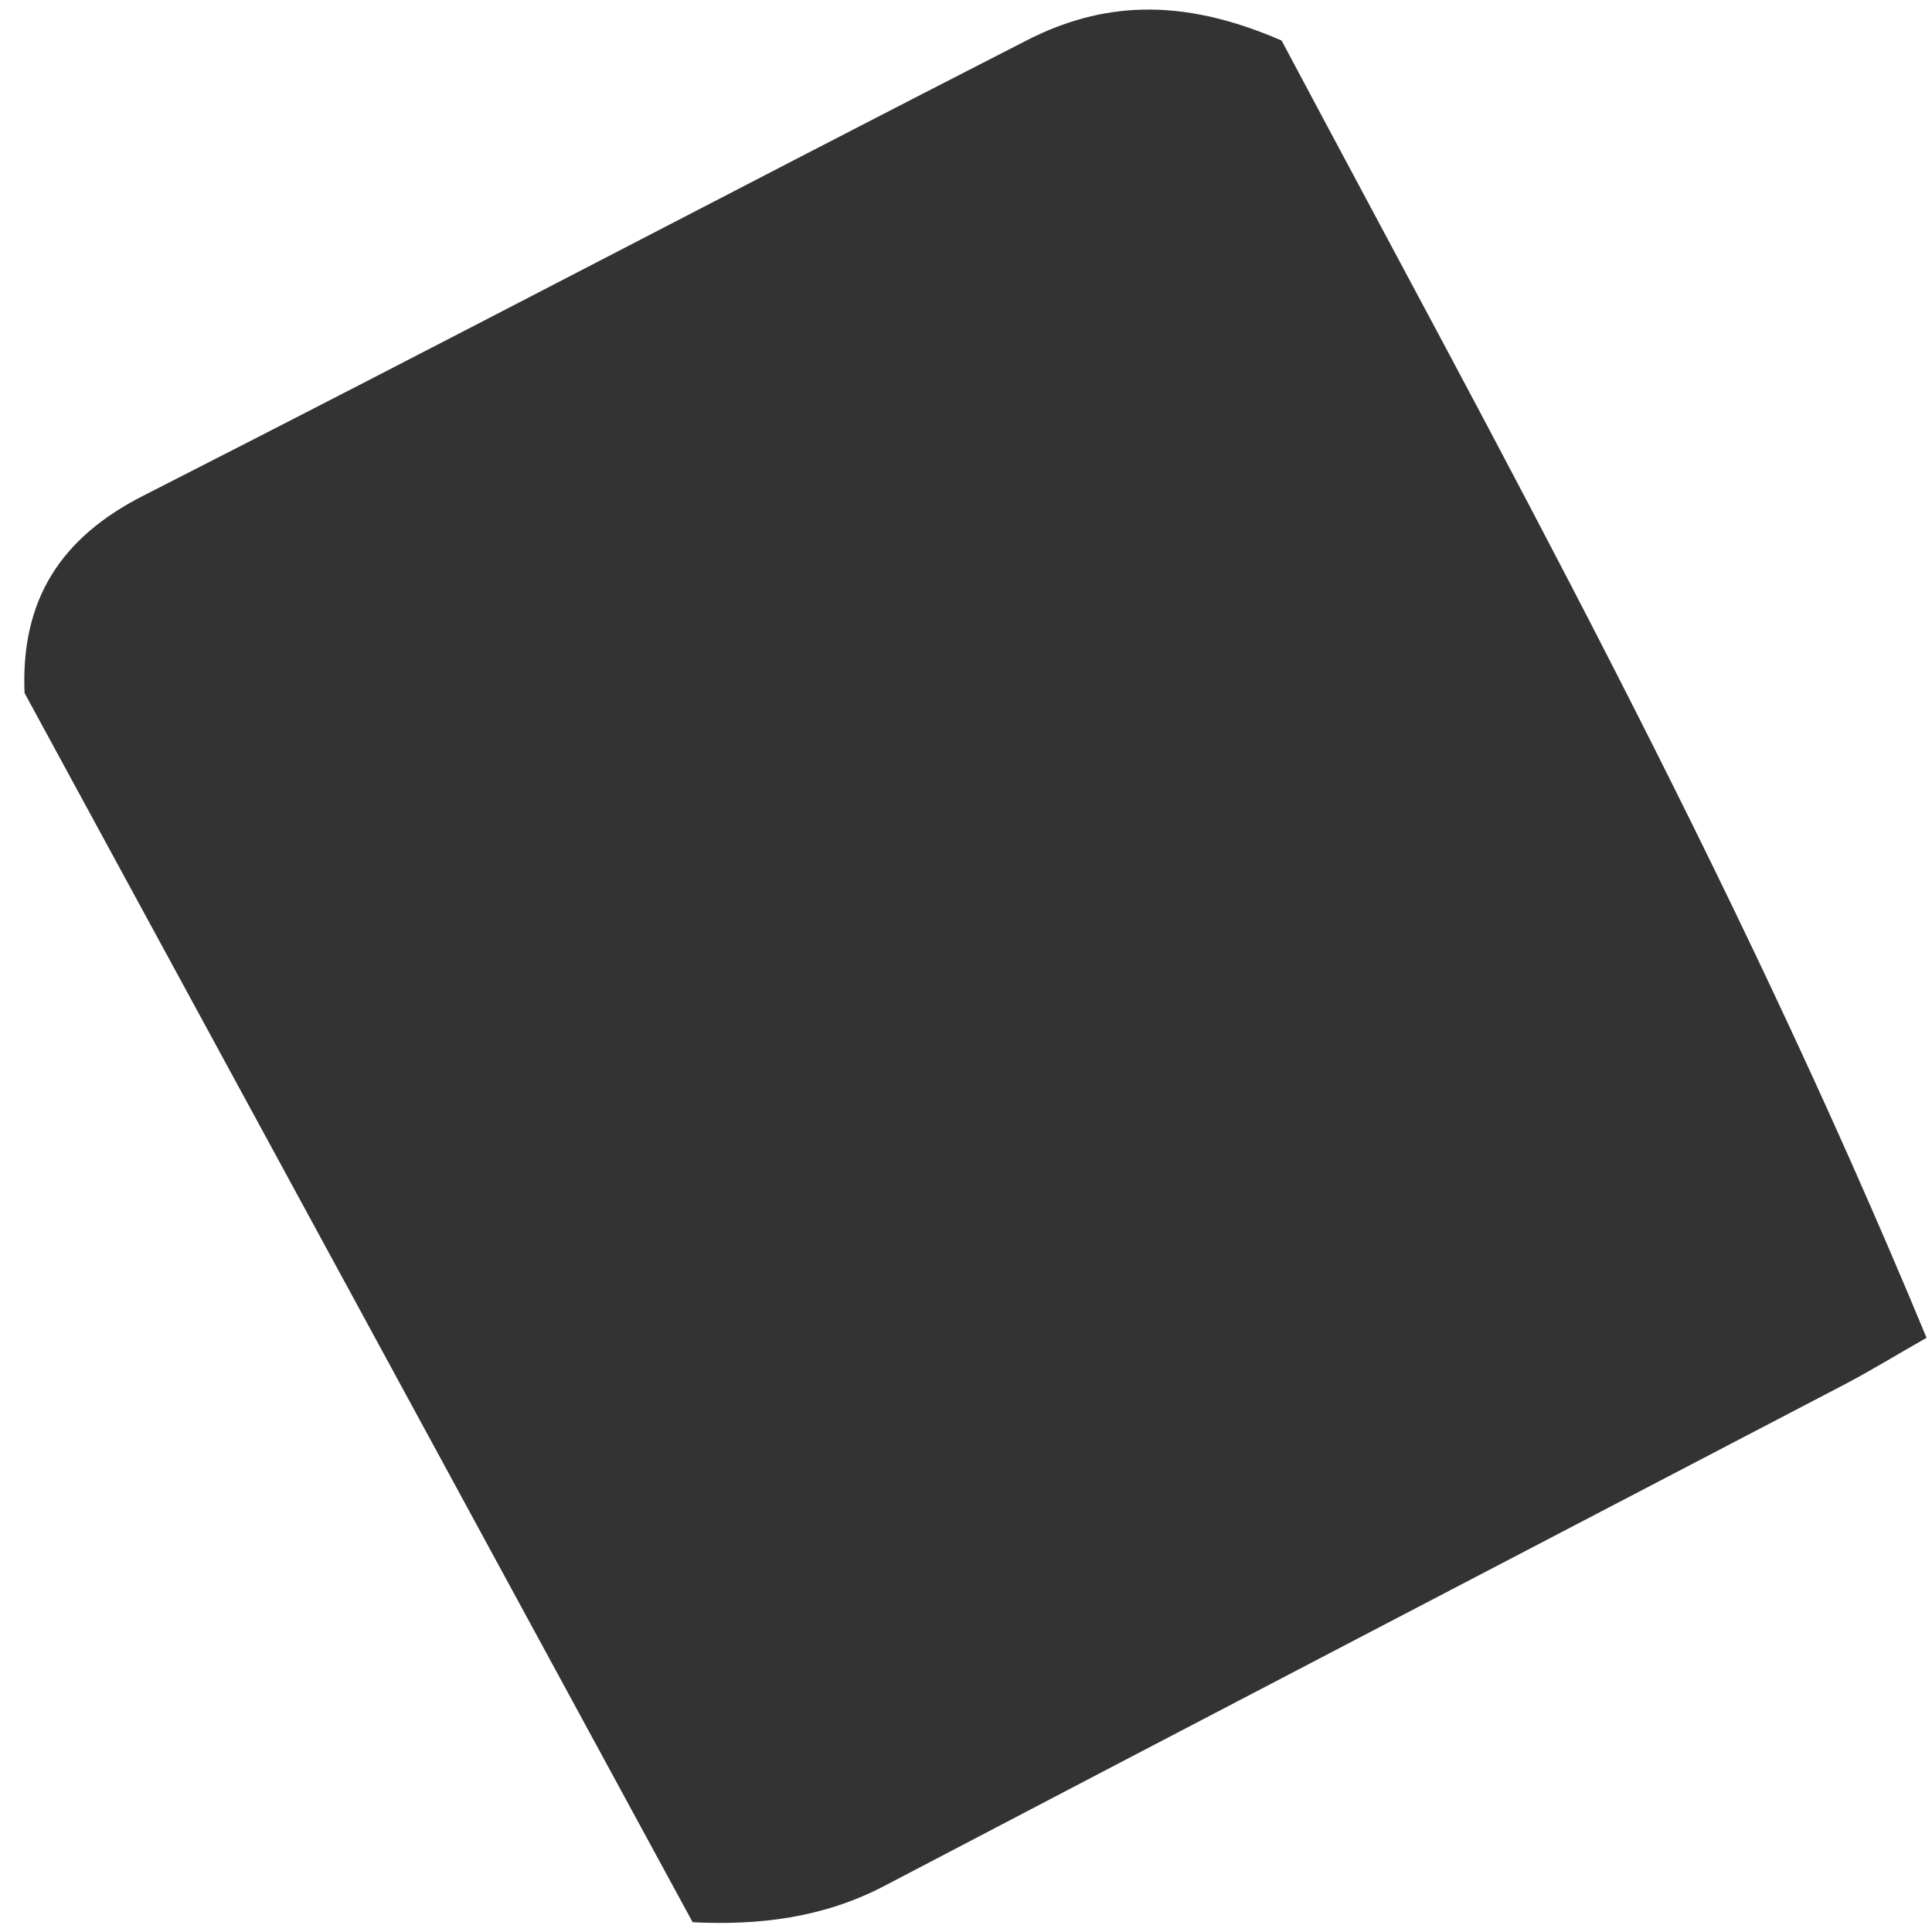 <svg xmlns="http://www.w3.org/2000/svg" width="44" height="44" viewBox="0 0 44 44" fill="none"><path d="M15.772 43.773C10.703 34.442 5.633 25.114 0.559 15.783C0.469 13.641 1.401 12.236 3.265 11.288C9.985 7.87 16.662 4.358 23.373 0.924C25.082 0.049 26.88 -0.081 29.188 0.924C34.106 10.174 39.41 19.683 43.876 30.468C43.181 30.861 42.604 31.218 42.008 31.53C34.718 35.337 27.425 39.136 20.14 42.951C18.756 43.675 17.29 43.854 15.772 43.777V43.773Z" fill="#333333"></path></svg>